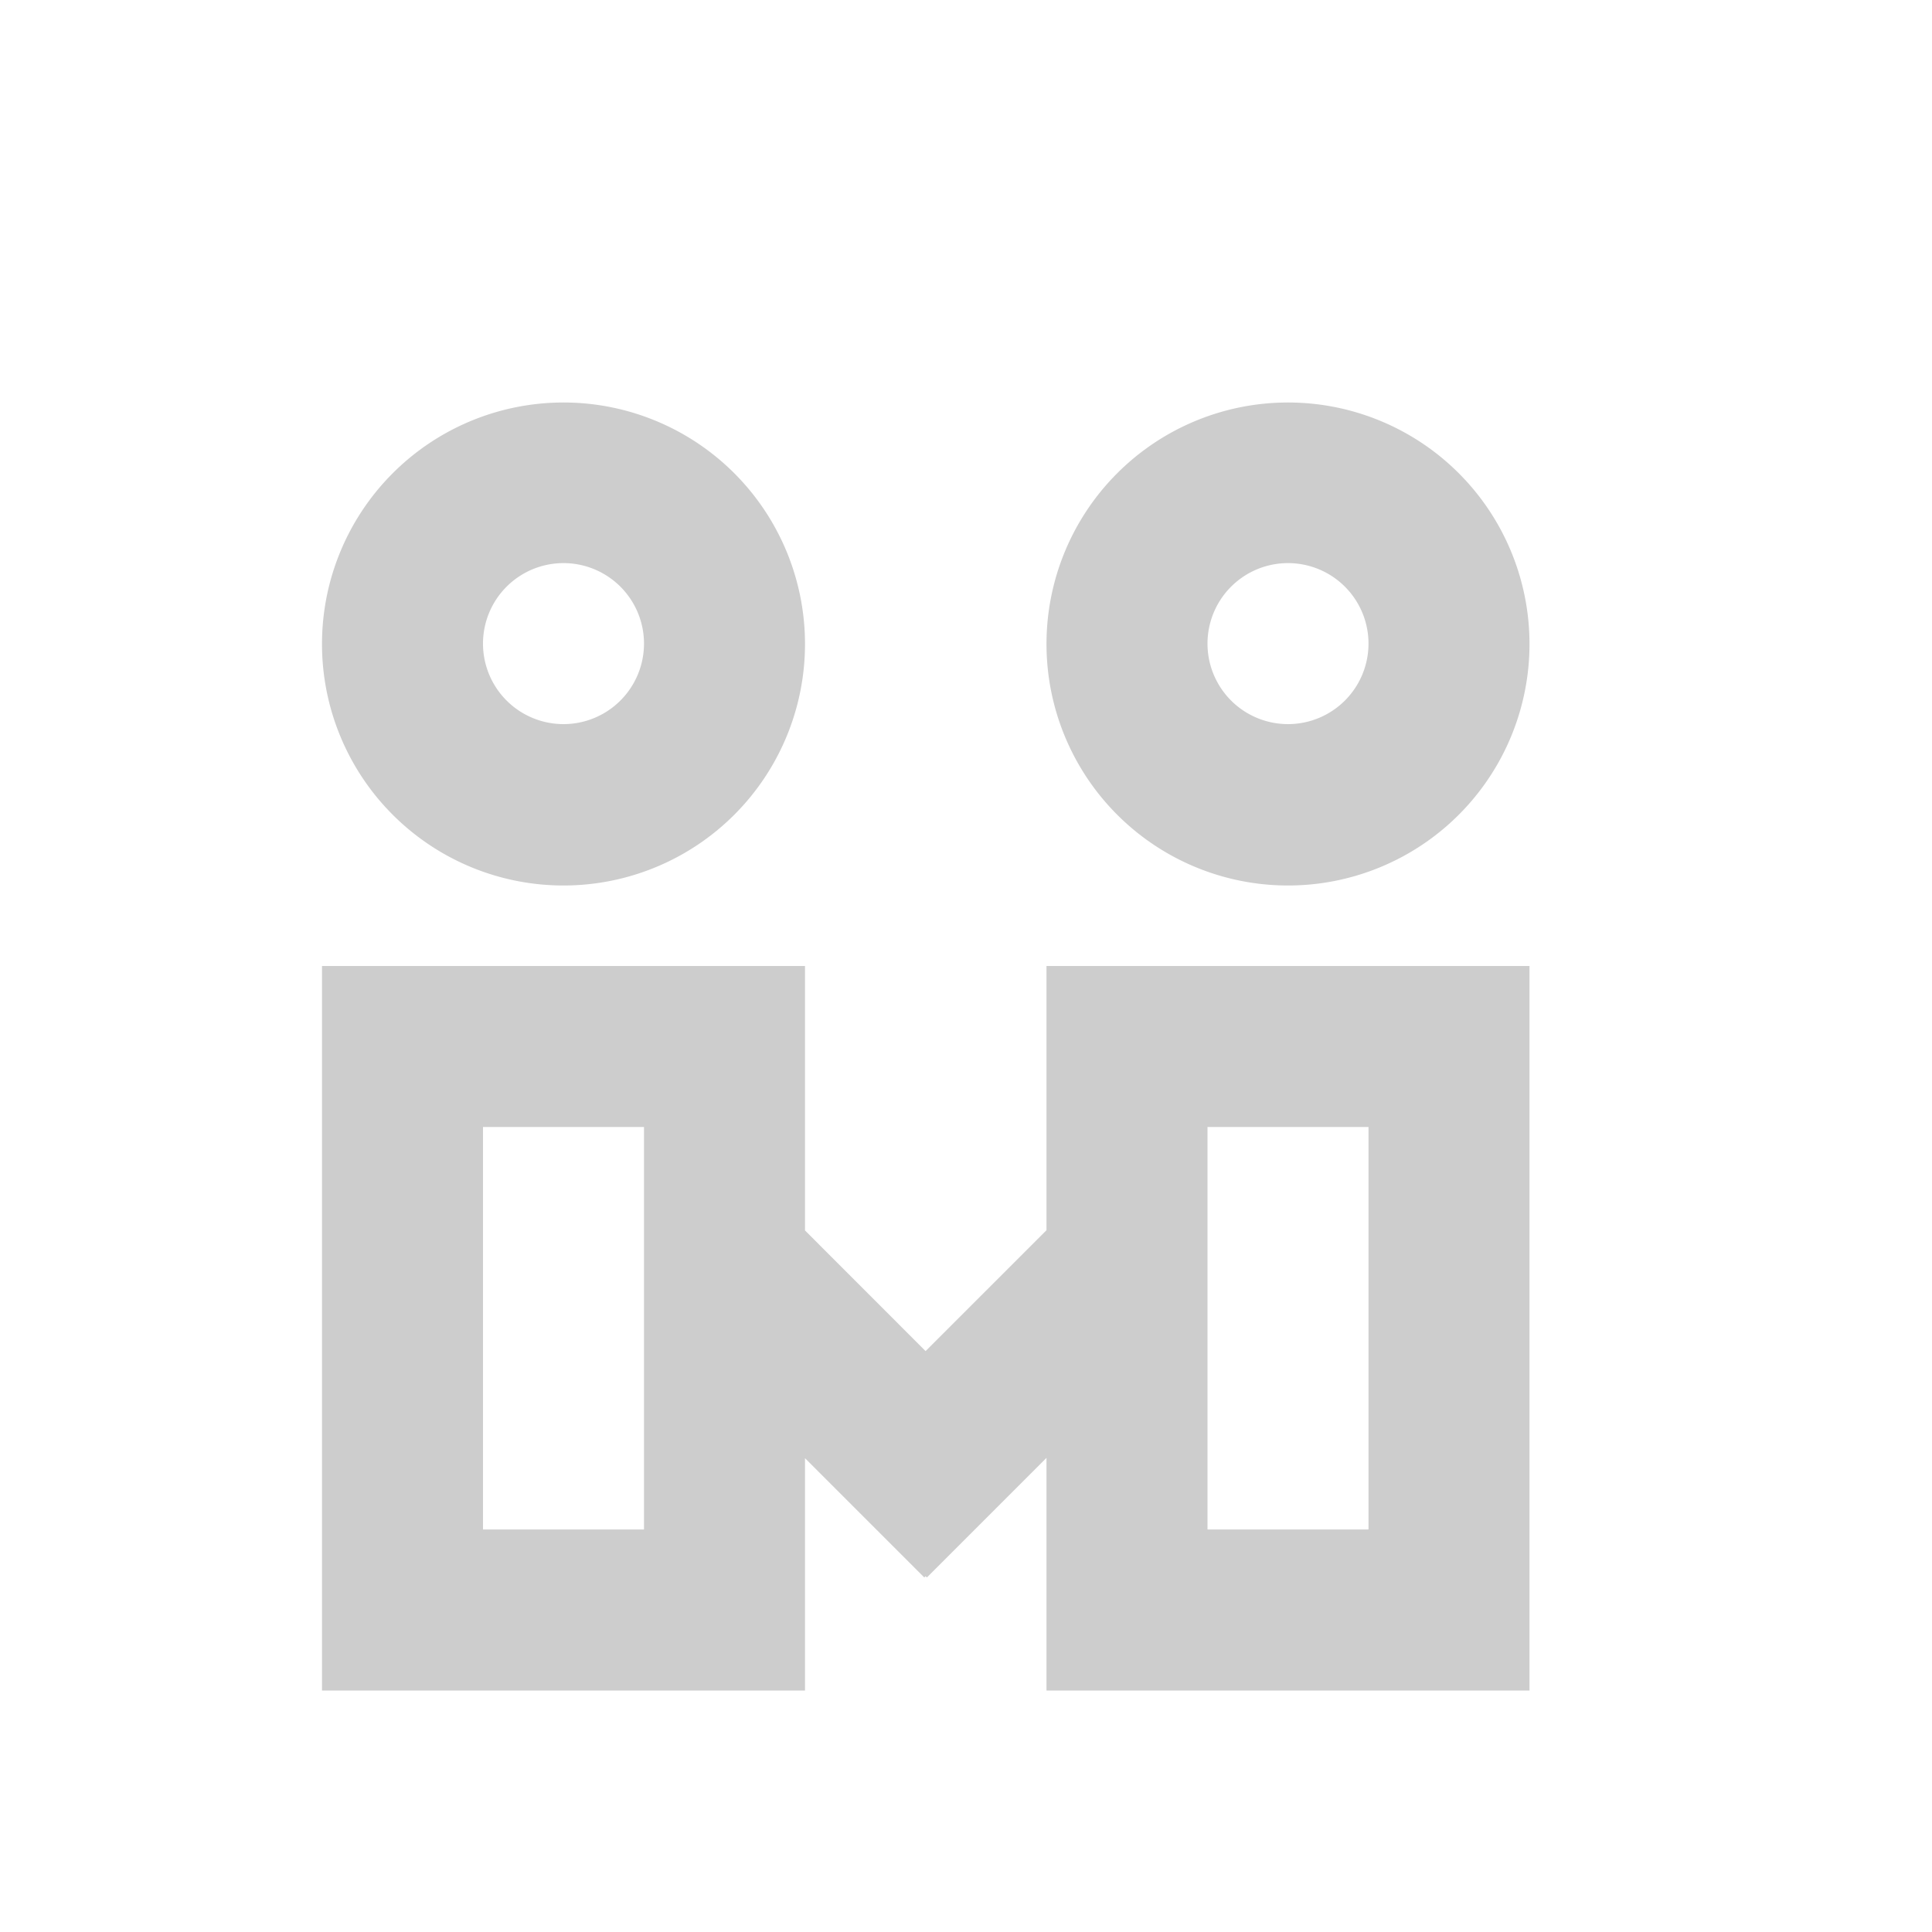 <?xml version="1.0" standalone="no"?><!DOCTYPE svg PUBLIC "-//W3C//DTD SVG 1.1//EN" "http://www.w3.org/Graphics/SVG/1.1/DTD/svg11.dtd"><svg class="icon" width="128px" height="128.00px" viewBox="0 0 1024 1024" version="1.1" xmlns="http://www.w3.org/2000/svg"><path fill="#cdcdcd" d="M341.333 597.333H256v213.333h85.333v-213.333z m85.333-24.96v79.787l63.915 63.957L554.667 652.032V512h256v384h-256V772.693l-63.403 63.403-0.683-0.683-0.683 0.683L426.667 772.864V896H170.667v-384h256v60.373zM725.333 597.333h-85.333v213.333h85.333v-213.333z m85.333-256a128 128 0 1 1-256 0 128 128 0 0 1 256 0z m-85.333 0a42.667 42.667 0 1 0-85.333 0 42.667 42.667 0 0 0 85.333 0z m-298.667 0a128 128 0 1 1-256 0 128 128 0 0 1 256 0zM341.333 341.333a42.667 42.667 0 1 0-85.333 0 42.667 42.667 0 0 0 85.333 0z"  /></svg>